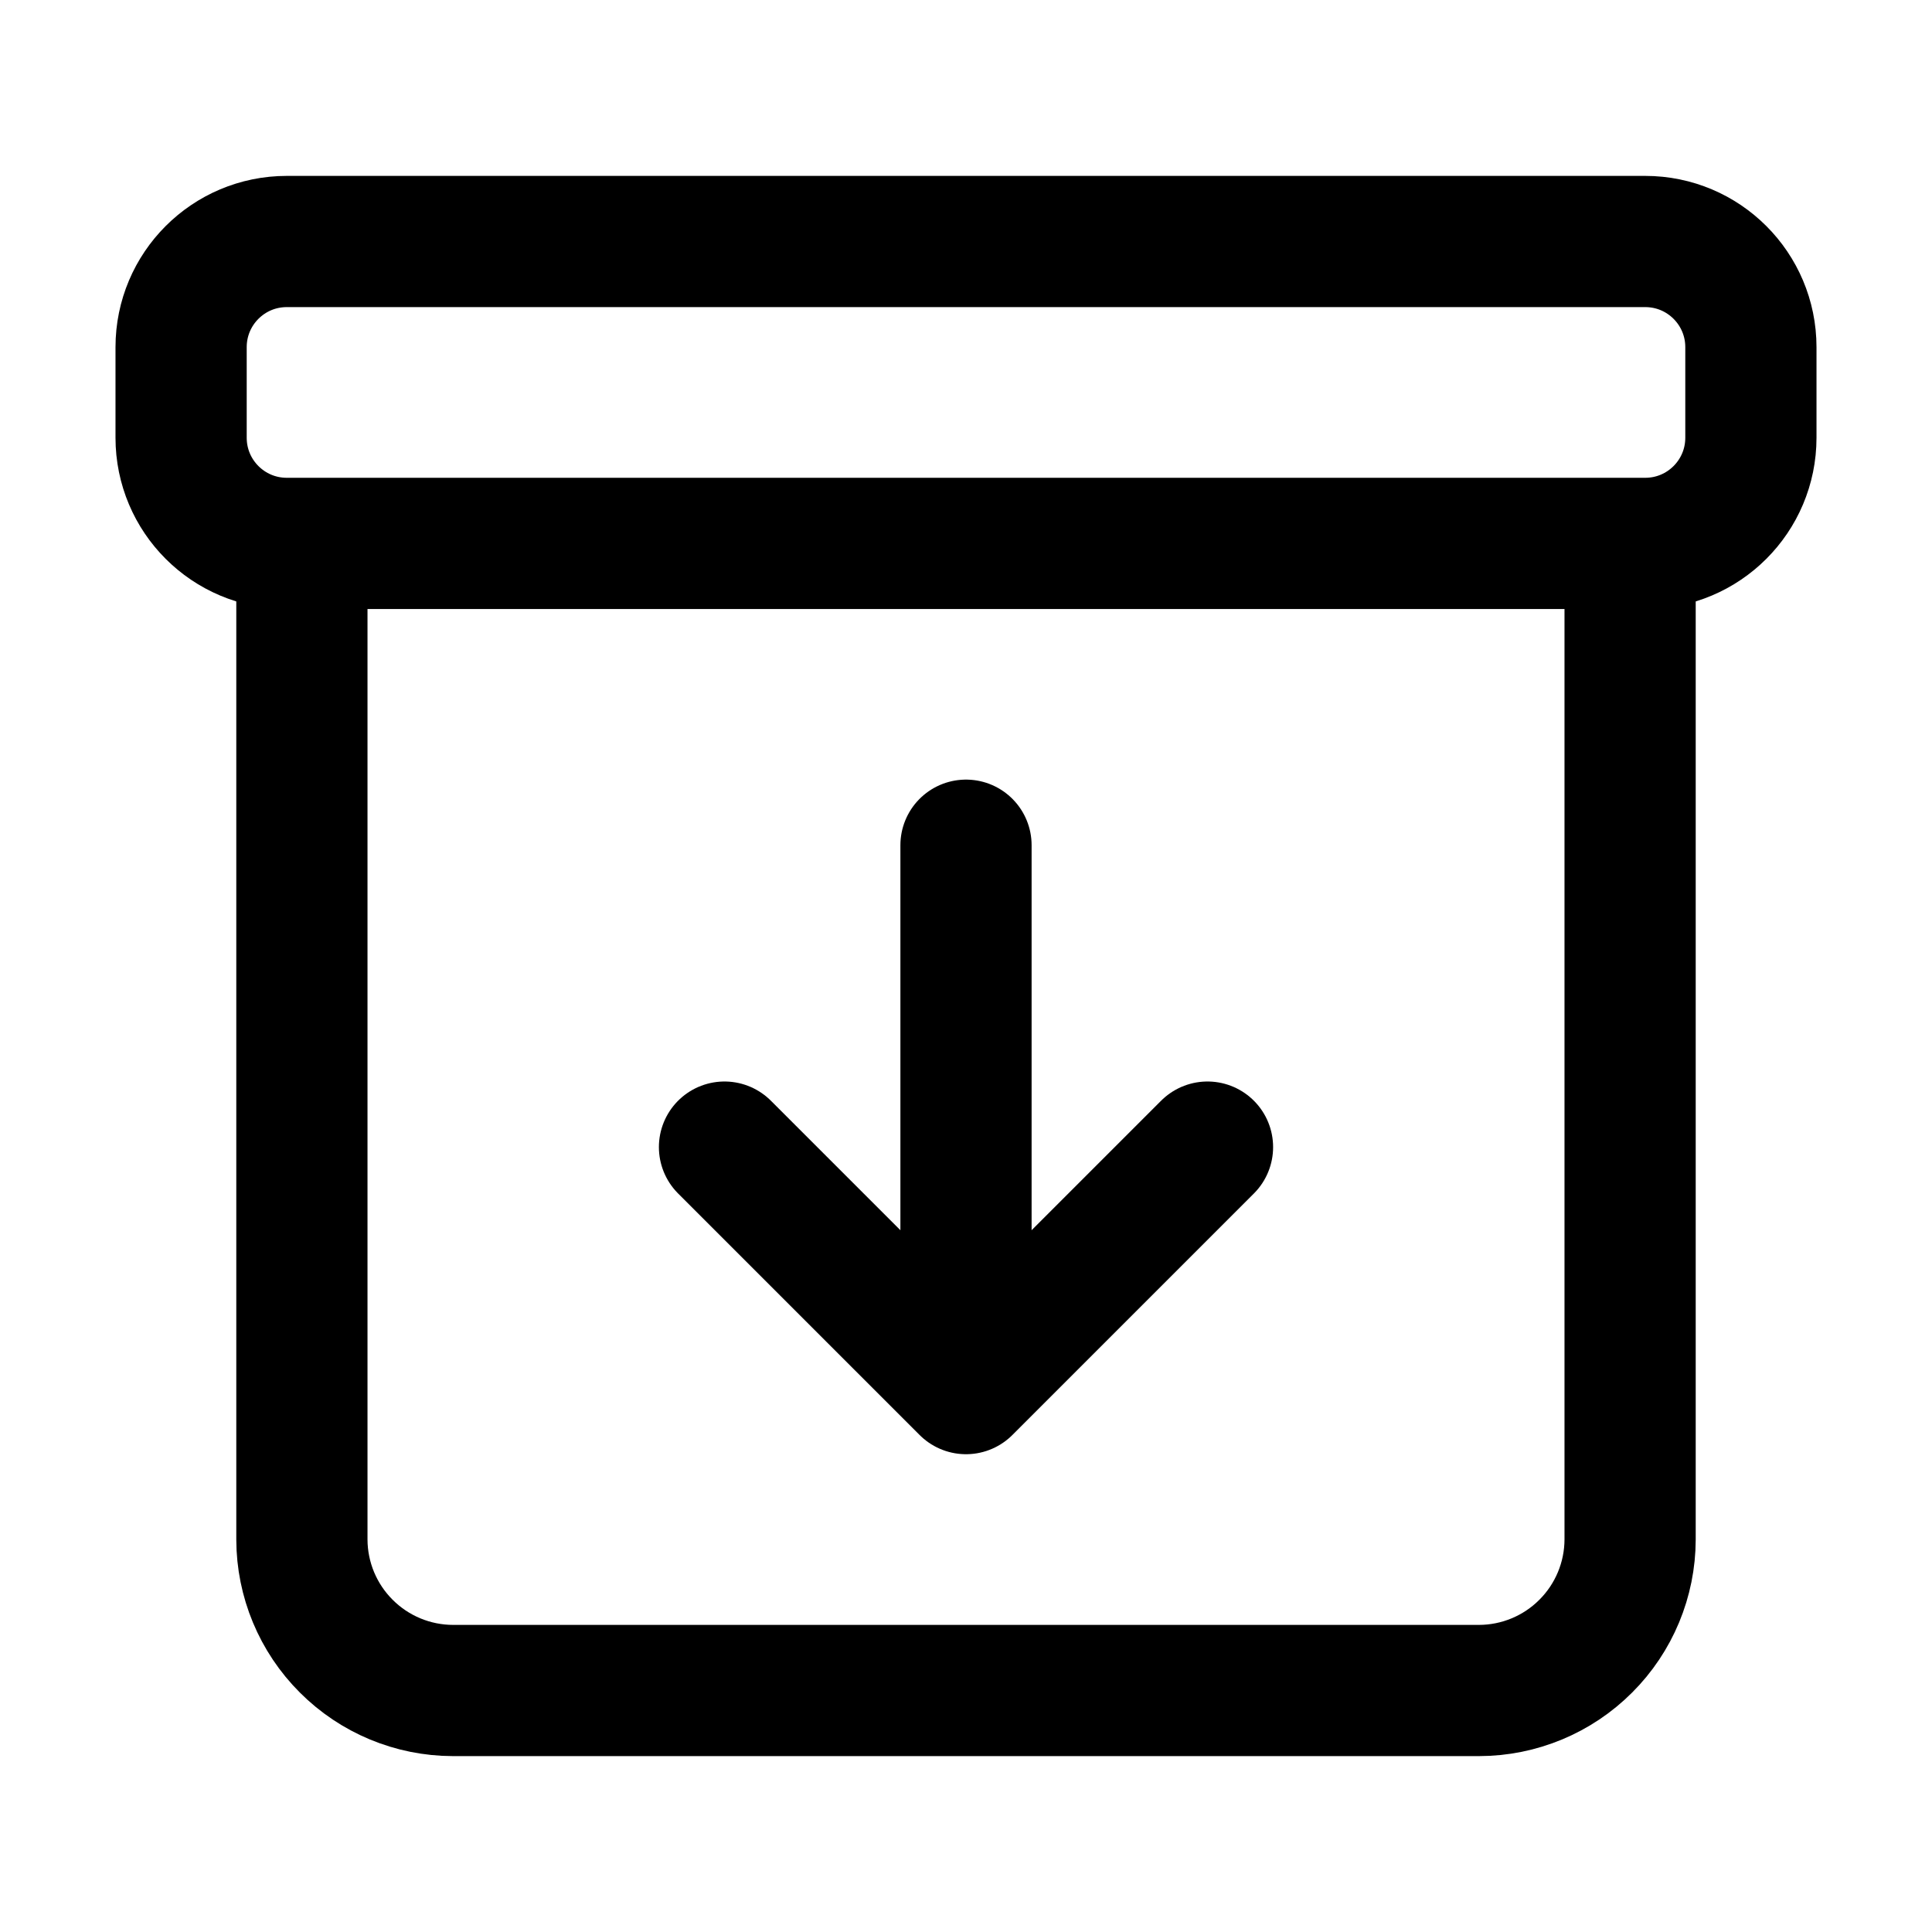 <svg class="svg-font" viewBox="0 0 23 23" fill="none" xmlns="http://www.w3.org/2000/svg">
<path d="M3.594 6.828V18.328C3.595 18.804 3.785 19.261 4.122 19.597C4.458 19.934 4.915 20.124 5.391 20.125H17.609C18.085 20.124 18.542 19.934 18.878 19.597C19.215 19.261 19.405 18.804 19.406 18.328V6.828" stroke="currentColor" stroke-width="1.562" stroke-linecap="round" stroke-linejoin="round"/>
<path d="M19.586 2.875H3.414C2.719 2.875 2.156 3.438 2.156 4.133V5.211C2.156 5.906 2.719 6.469 3.414 6.469H19.586C20.281 6.469 20.844 5.906 20.844 5.211V4.133C20.844 3.438 20.281 2.875 19.586 2.875Z" stroke="currentColor" stroke-width="1.562" stroke-linejoin="round"/>
<path d="M14.375 13.656L11.5 16.531L8.625 13.656M11.5 15.538V10.062" stroke="currentColor" stroke-width="1.562" stroke-linecap="round" stroke-linejoin="round"/>
</svg>
